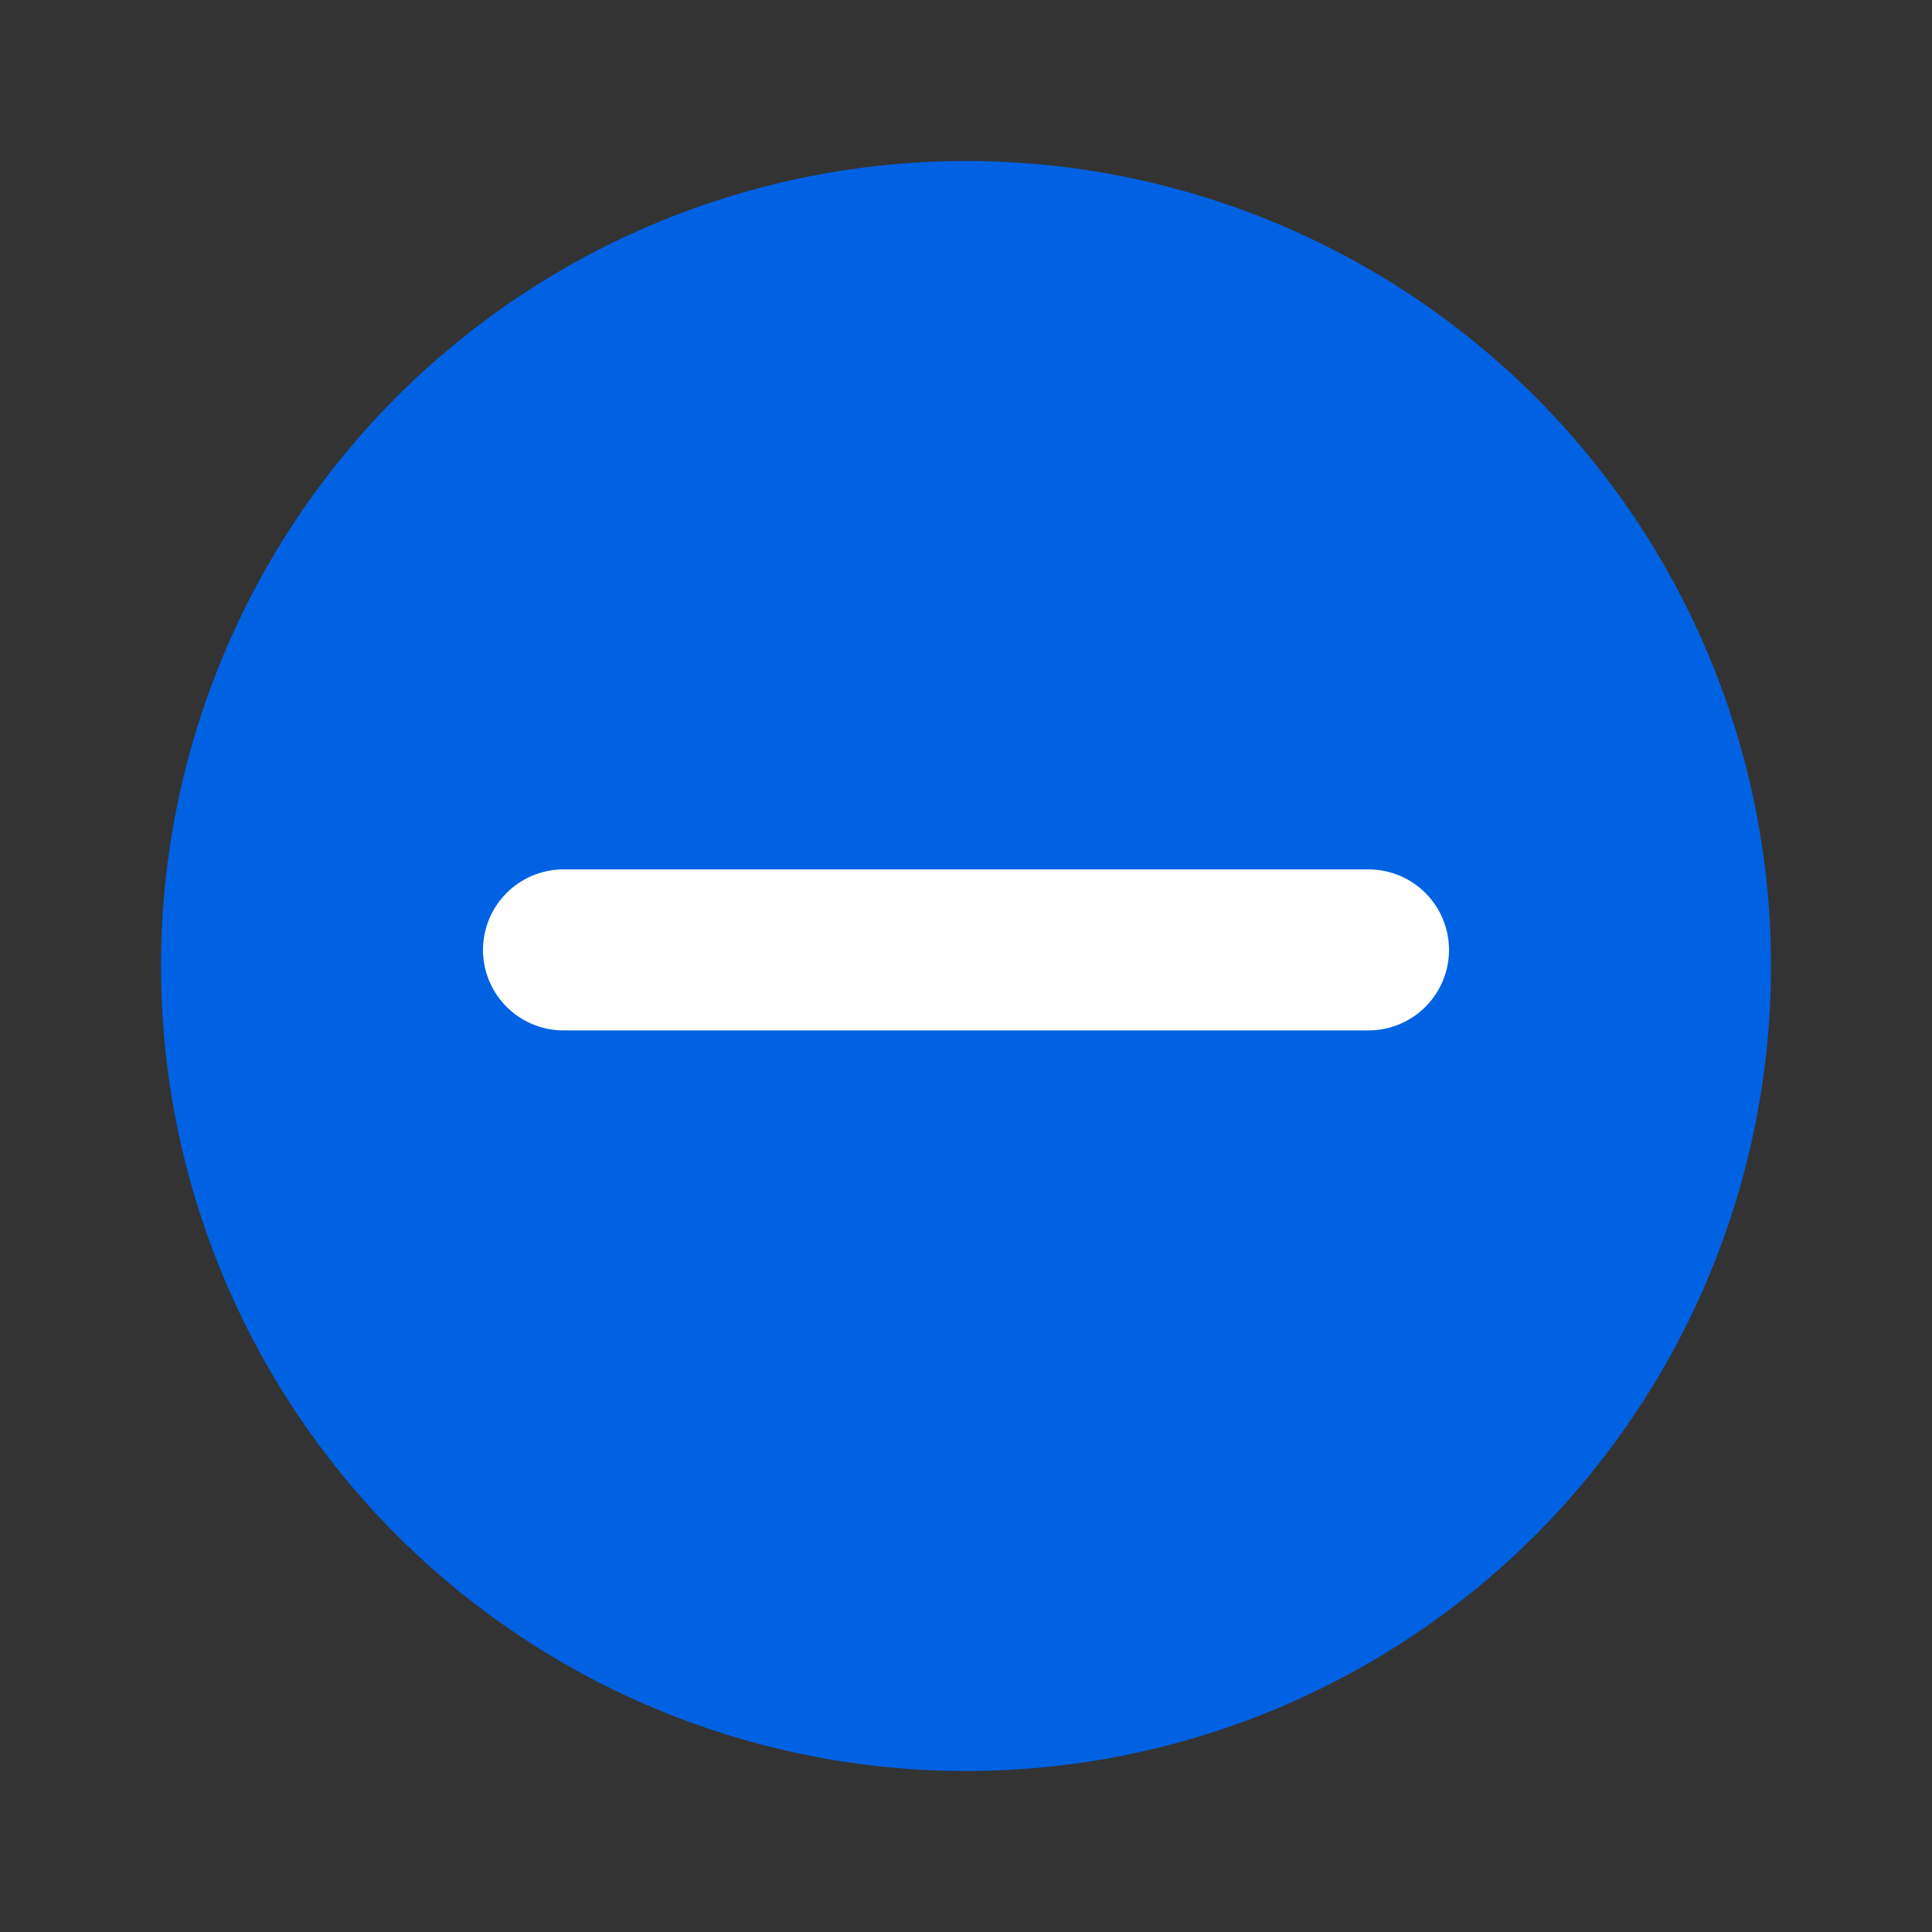 <svg width="24" height="24" viewBox="0 0 24 24" fill="none" xmlns="http://www.w3.org/2000/svg">
<rect x="0" y="0" width="24" height="24" fill="#333333" stroke="none"/>
<circle cx="12" cy="12" r="10" fill="#0062E3"/>
<path d="M7 11.8H17" stroke="white" stroke-width="2" stroke-linecap="round"/>
</svg>

